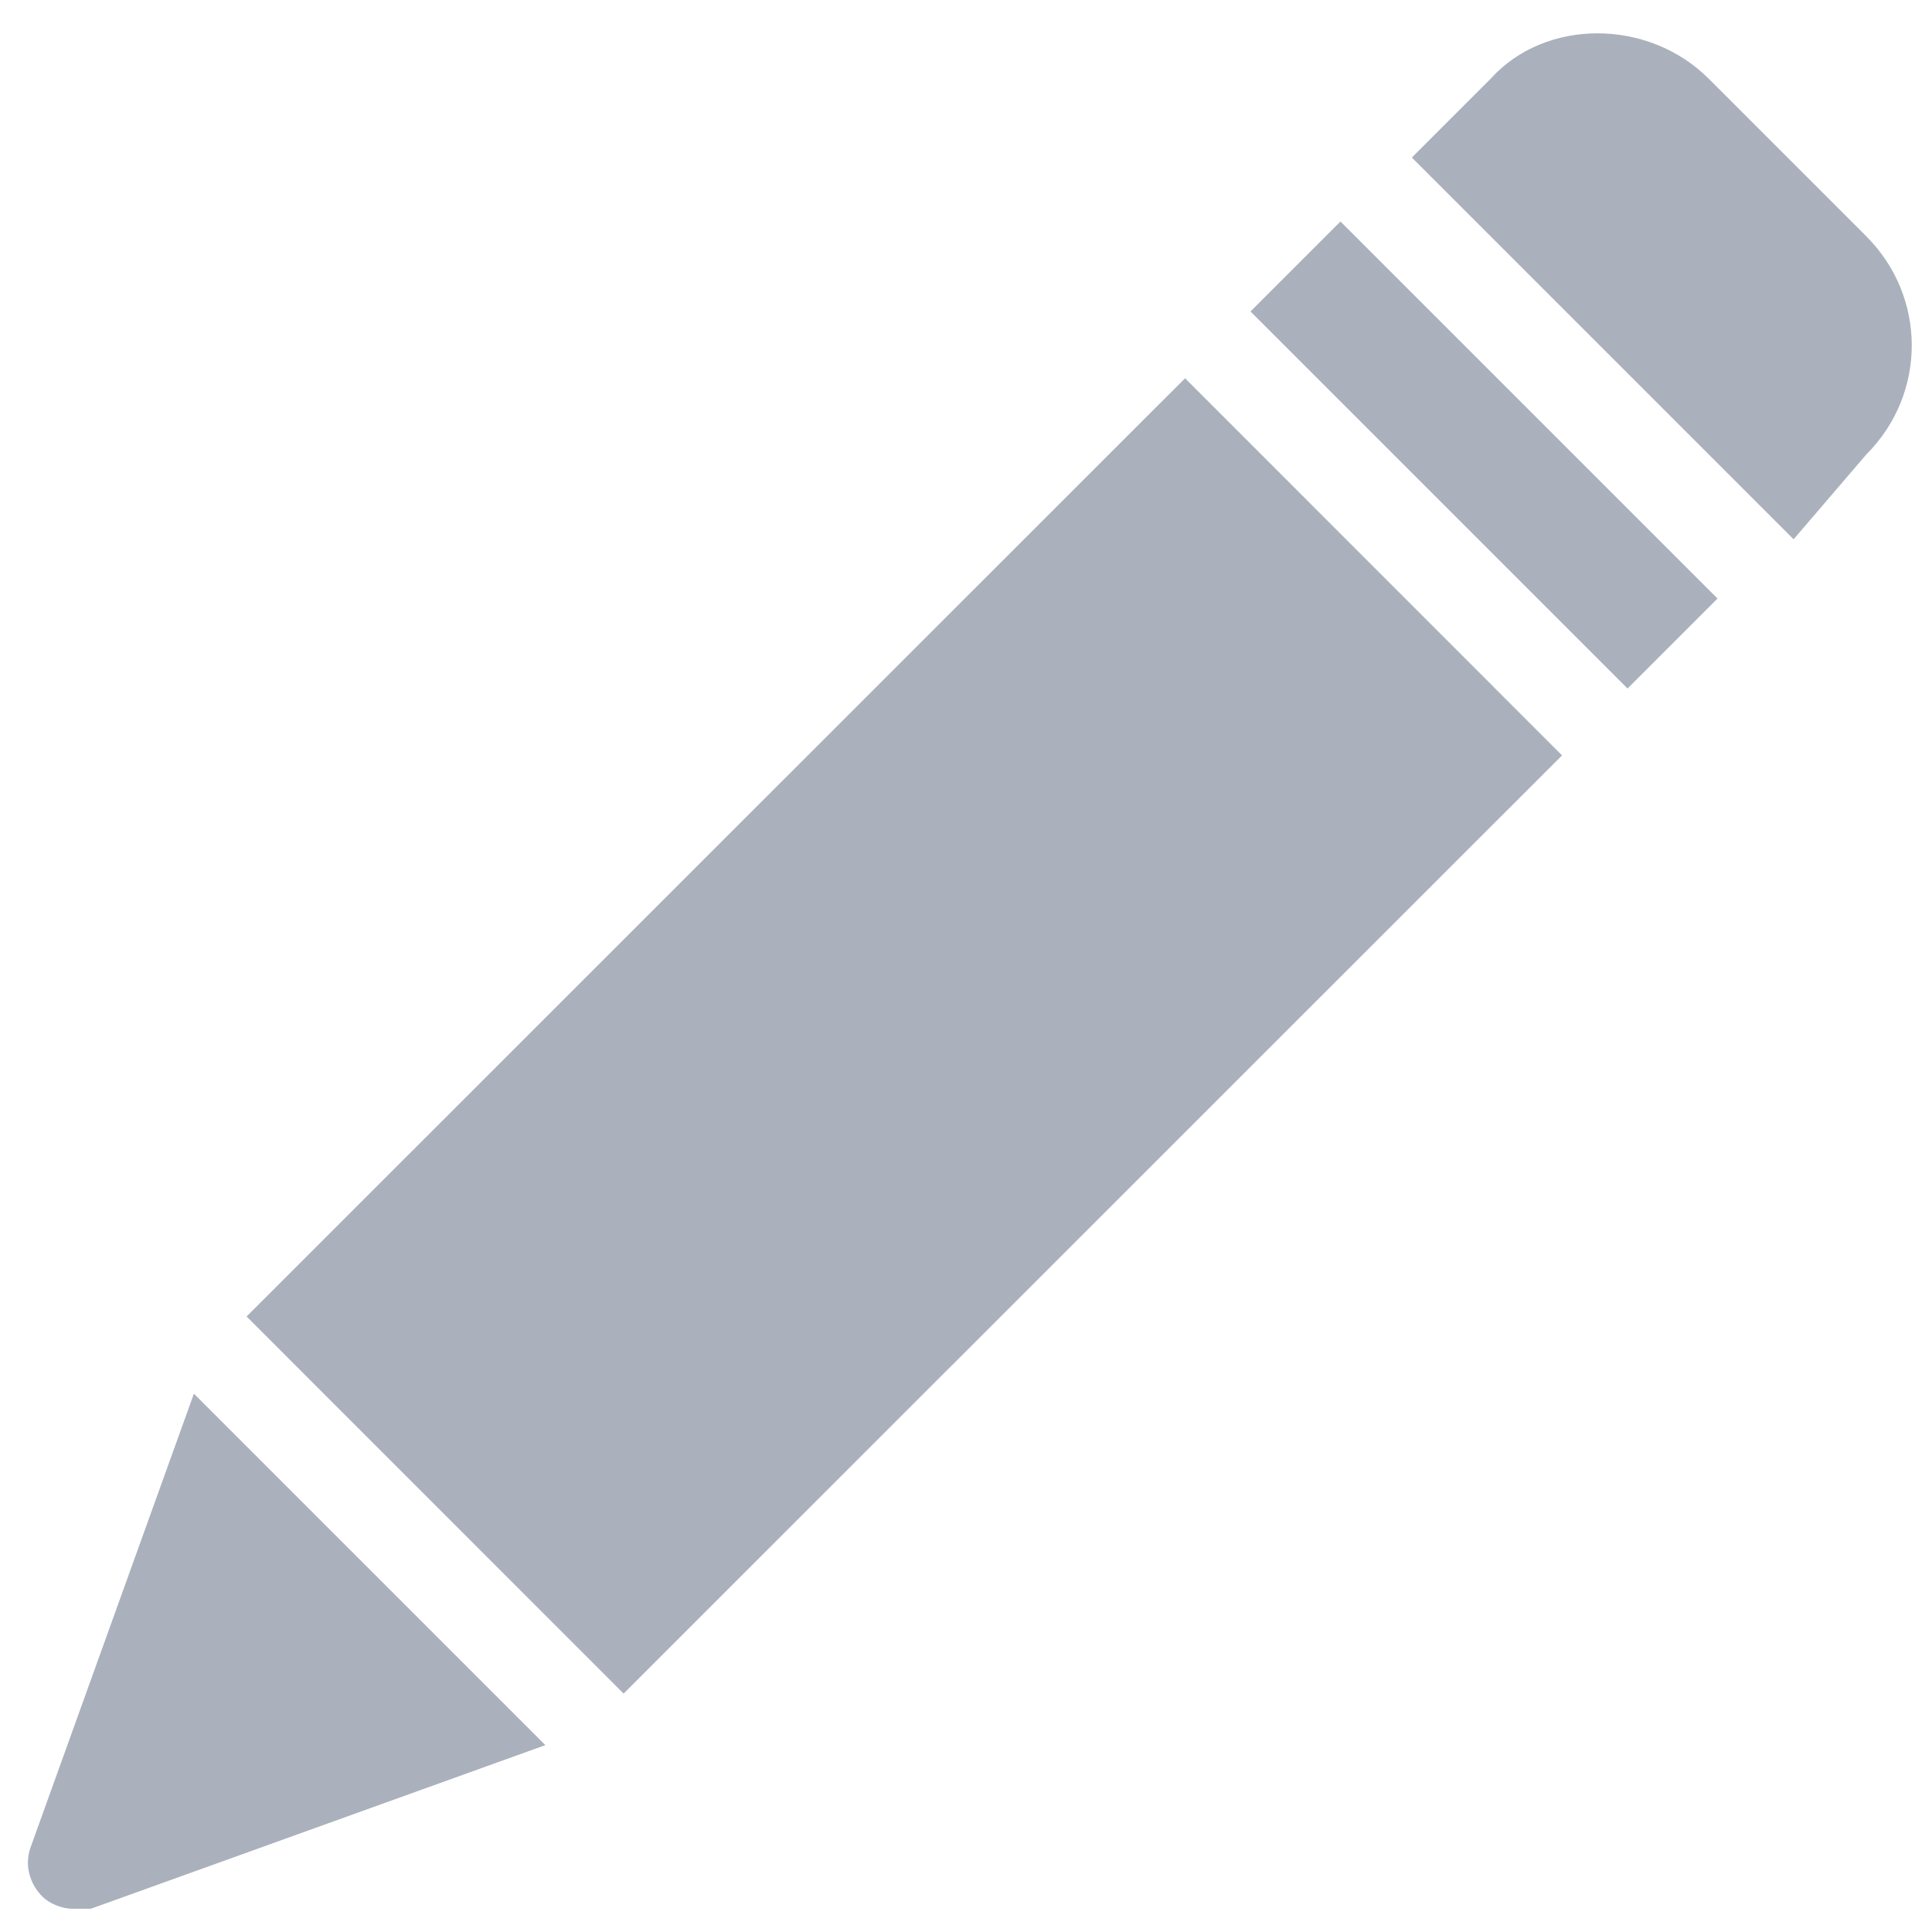 <?xml version="1.0" encoding="UTF-8"?>
<svg width="22px" height="22px" viewBox="0 0 22 22" version="1.1" xmlns="http://www.w3.org/2000/svg" xmlns:xlink="http://www.w3.org/1999/xlink">
    <!-- Generator: Sketch 63.1 (92452) - https://sketch.com -->
    <title>noun_Pencil_629289</title>
    <desc>Created with Sketch.</desc>
    <g id="Page-1" stroke="none" stroke-width="1" fill="none" fill-rule="evenodd">
        <g id="Tabless-Copy-10" transform="translate(-385, -452)" fill="#AAB1BC" fill-rule="nonzero">
            <g id="Group-4" transform="translate(385, 452)">
                <g id="noun_Pencil_629289">
                    <g id="Group">
                        <rect id="Rectangle" transform="translate(16.899, 5.181) rotate(-135) translate(-16.899, -5.181) " x="13.863" y="4.456" width="6.072" height="1.449"></rect>
                        <rect id="Rectangle" transform="translate(10.298, 11.796) rotate(-134.992) translate(-10.298, -11.796) " x="7.262" y="4.24" width="6.072" height="15.111"></rect>
                        <path d="M21.252,5.175 C21.942,4.485 21.942,3.381 21.252,2.691 L19.458,0.897 C18.768,0.207 17.595,0.207 16.974,0.897 L16.077,1.794 L20.424,6.141 L21.252,5.175 Z" id="Path"></path>
                        <path d="M0.345,21.045 C0.276,21.252 0.345,21.459 0.483,21.597 C0.552,21.666 0.69,21.735 0.828,21.735 C0.897,21.735 0.966,21.735 1.035,21.735 L6.21,19.872 L2.208,15.87 L0.345,21.045 Z" id="Path"></path>
                    </g>
                </g>
            </g>
        </g>
    </g>
</svg>